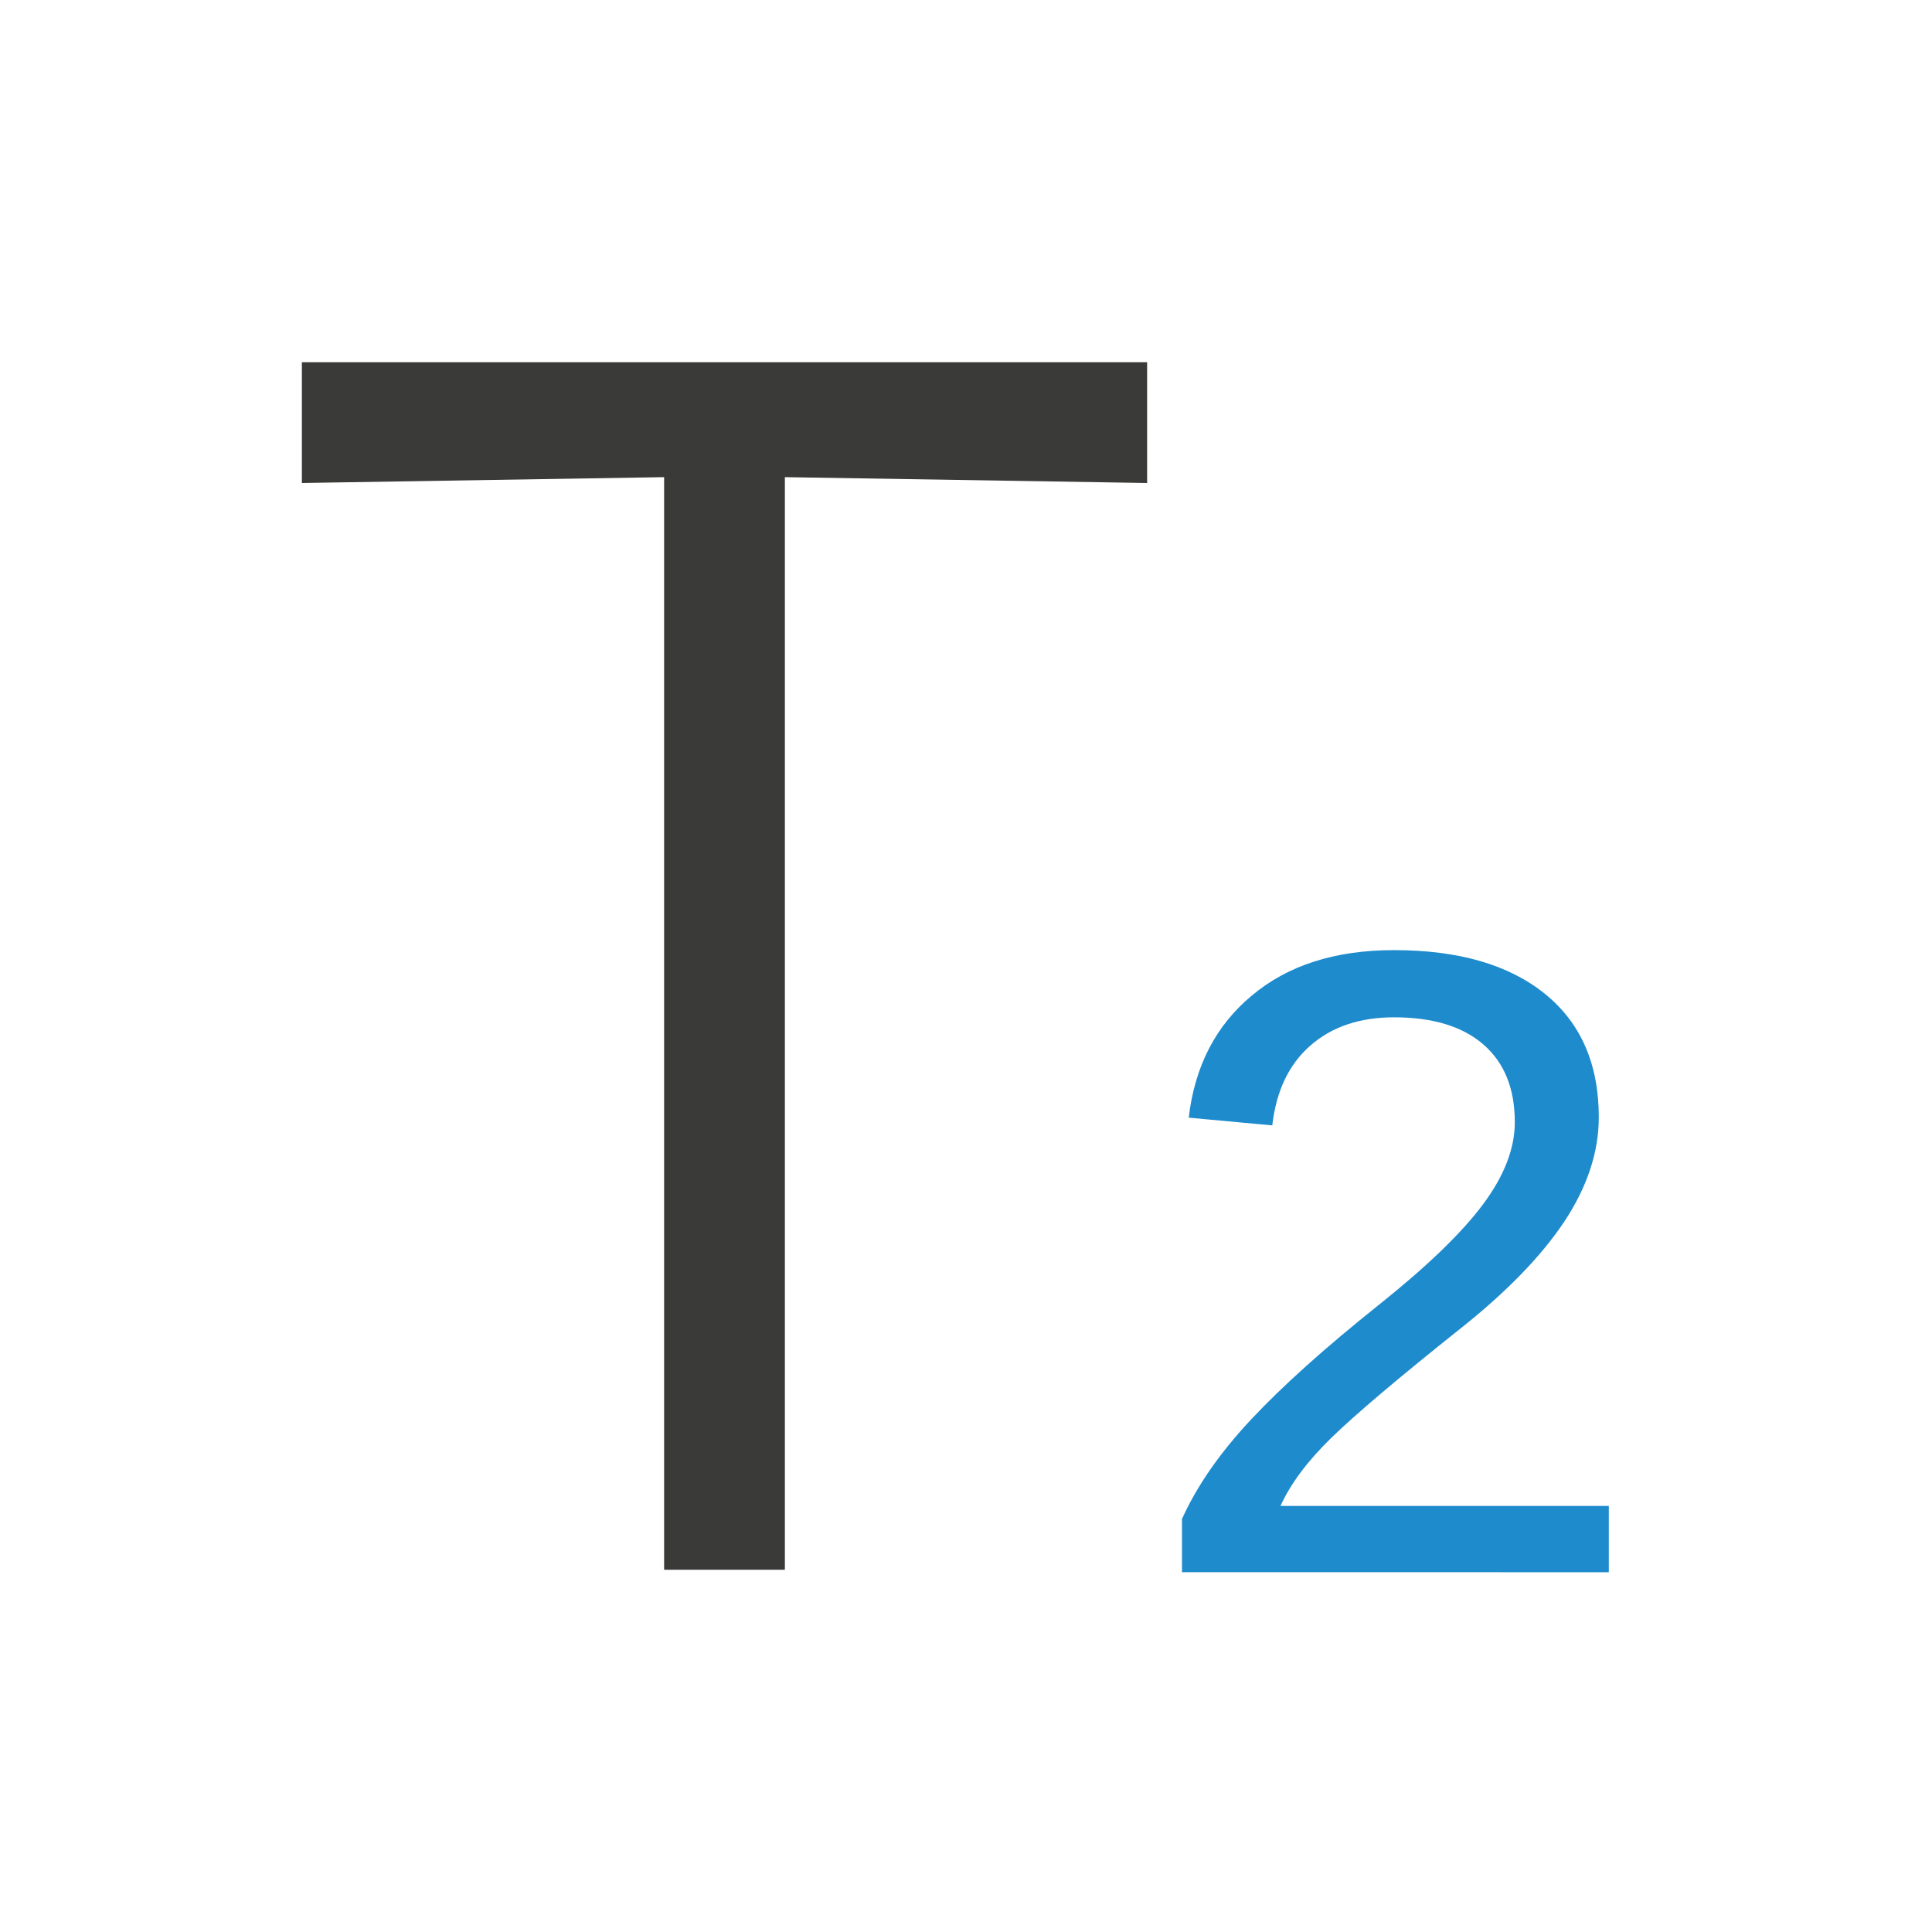 <svg viewBox="0 0 32 32" xmlns="http://www.w3.org/2000/svg"><path d="m19 6v2l-6-.097v18.097h-2v-18.097l-6 .097v-2z" fill="#3a3a38" stroke-width=".77"/><path d="m19.577 26.04v-.88q.369-.82 1.143-1.647.782-.835 2.121-1.903 1.196-.955 1.722-1.662.527-.707.527-1.361 0-.835-.519-1.286-.519-.451-1.482-.451-.857 0-1.392.474-.527.466-.624 1.316l-1.384-.128q.15-1.279 1.046-2.023.895-.752 2.354-.752 1.602 0 2.497.722.895.722.895 2.046 0 .865-.572 1.73-.572.857-1.707 1.76-1.549 1.234-2.151 1.82-.594.579-.842 1.128h5.438v1.098z" fill="#1e8bcd"/></svg>